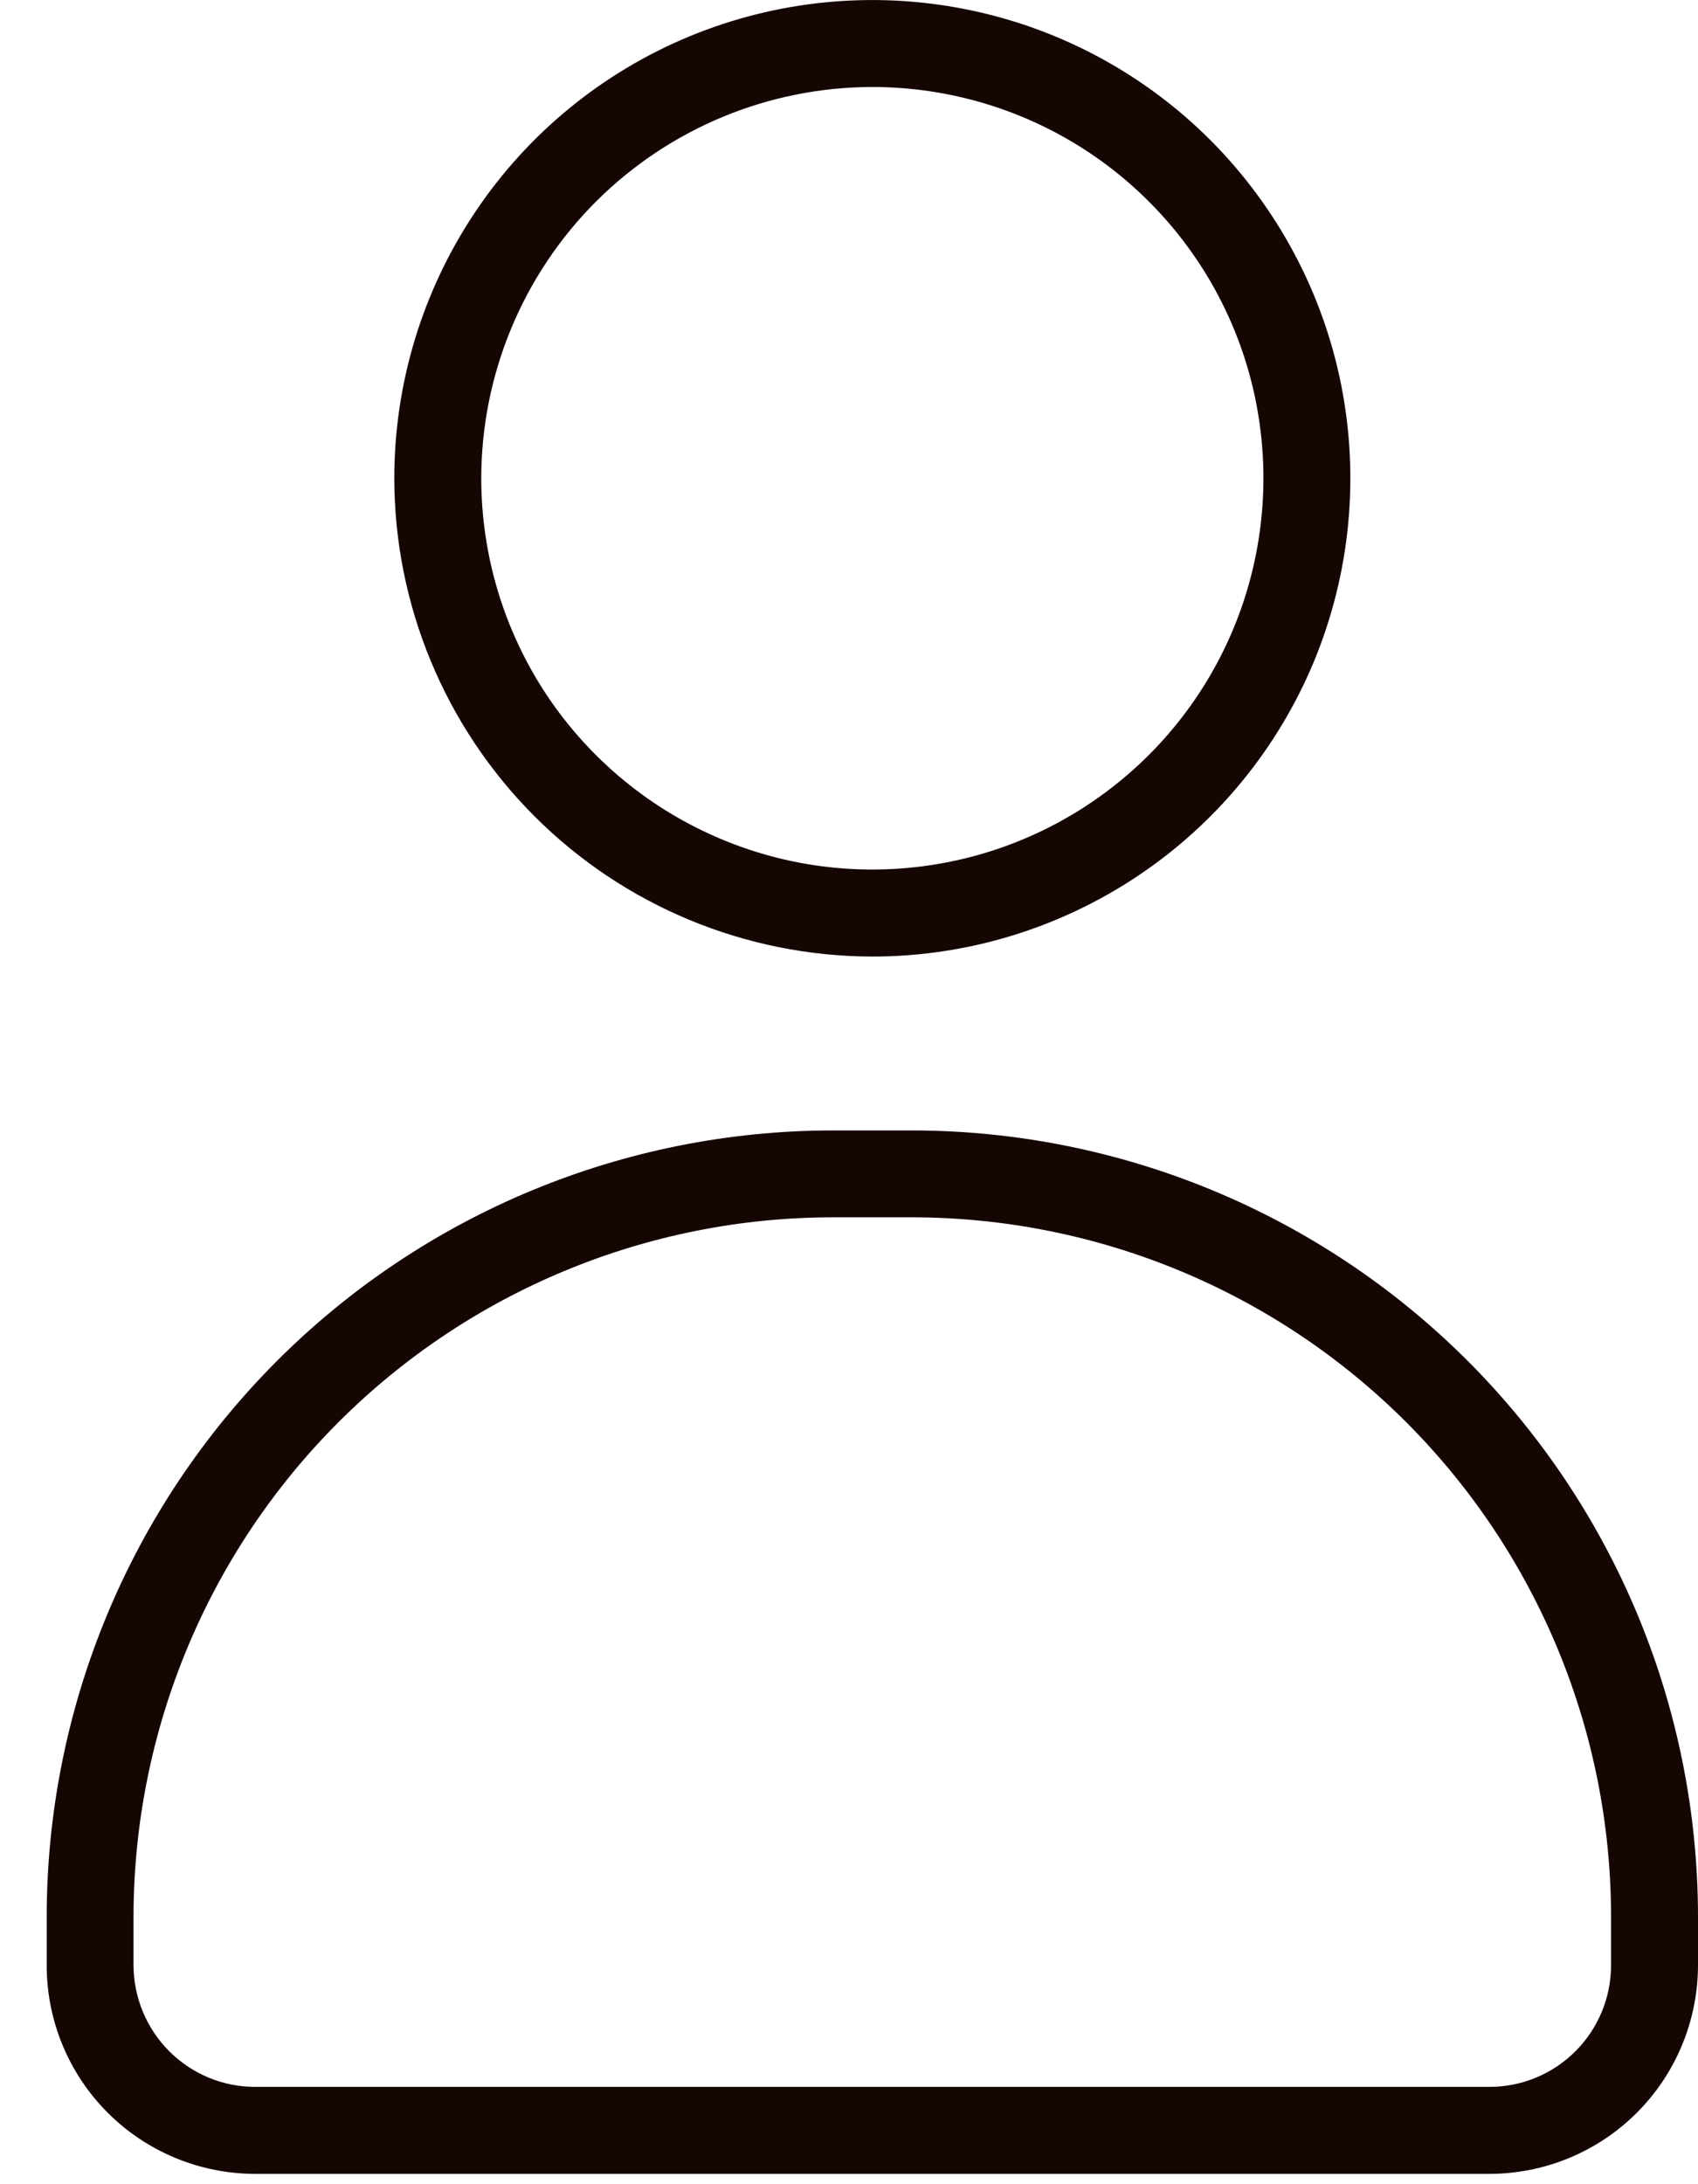 <svg width="14" height="18" viewBox="0 0 14 18" fill="none" xmlns="http://www.w3.org/2000/svg">
<path d="M7.523 9.316H6.861C5.144 9.318 3.498 10.001 2.284 11.215C1.07 12.429 0.387 14.075 0.385 15.792V16.197C0.385 16.652 0.566 17.089 0.888 17.411C1.21 17.733 1.647 17.914 2.102 17.915H12.282C12.738 17.914 13.174 17.733 13.496 17.411C13.818 17.089 13.999 16.652 14 16.197V15.792C13.998 14.075 13.315 12.429 12.101 11.215C10.887 10.001 9.241 9.318 7.523 9.316ZM13.283 16.197C13.283 16.462 13.177 16.717 12.99 16.904C12.802 17.092 12.548 17.198 12.282 17.198H2.102C1.837 17.198 1.583 17.092 1.395 16.904C1.208 16.717 1.102 16.462 1.101 16.197V15.792C1.103 14.265 1.71 12.801 2.79 11.721C3.87 10.641 5.334 10.034 6.861 10.032H7.523C9.051 10.034 10.515 10.641 11.595 11.721C12.674 12.801 13.282 14.265 13.283 15.792V16.197ZM7.192 7.883C7.972 7.883 8.734 7.651 9.382 7.218C10.03 6.785 10.535 6.17 10.834 5.45C11.132 4.729 11.21 3.937 11.058 3.172C10.906 2.408 10.53 1.706 9.979 1.154C9.428 0.603 8.726 0.228 7.961 0.076C7.197 -0.076 6.404 0.002 5.684 0.3C4.964 0.598 4.348 1.103 3.915 1.752C3.482 2.4 3.251 3.162 3.251 3.941C3.252 4.986 3.668 5.988 4.407 6.727C5.146 7.466 6.148 7.881 7.192 7.883ZM7.192 0.717C7.83 0.717 8.454 0.906 8.984 1.26C9.514 1.614 9.928 2.118 10.172 2.707C10.416 3.296 10.479 3.945 10.355 4.57C10.231 5.196 9.924 5.77 9.473 6.221C9.022 6.672 8.447 6.98 7.821 7.104C7.196 7.228 6.548 7.165 5.958 6.92C5.369 6.676 4.866 6.263 4.511 5.733C4.157 5.202 3.968 4.579 3.968 3.941C3.969 3.086 4.309 2.267 4.913 1.662C5.518 1.058 6.337 0.718 7.192 0.717Z" fill="#160603"/>
</svg>
